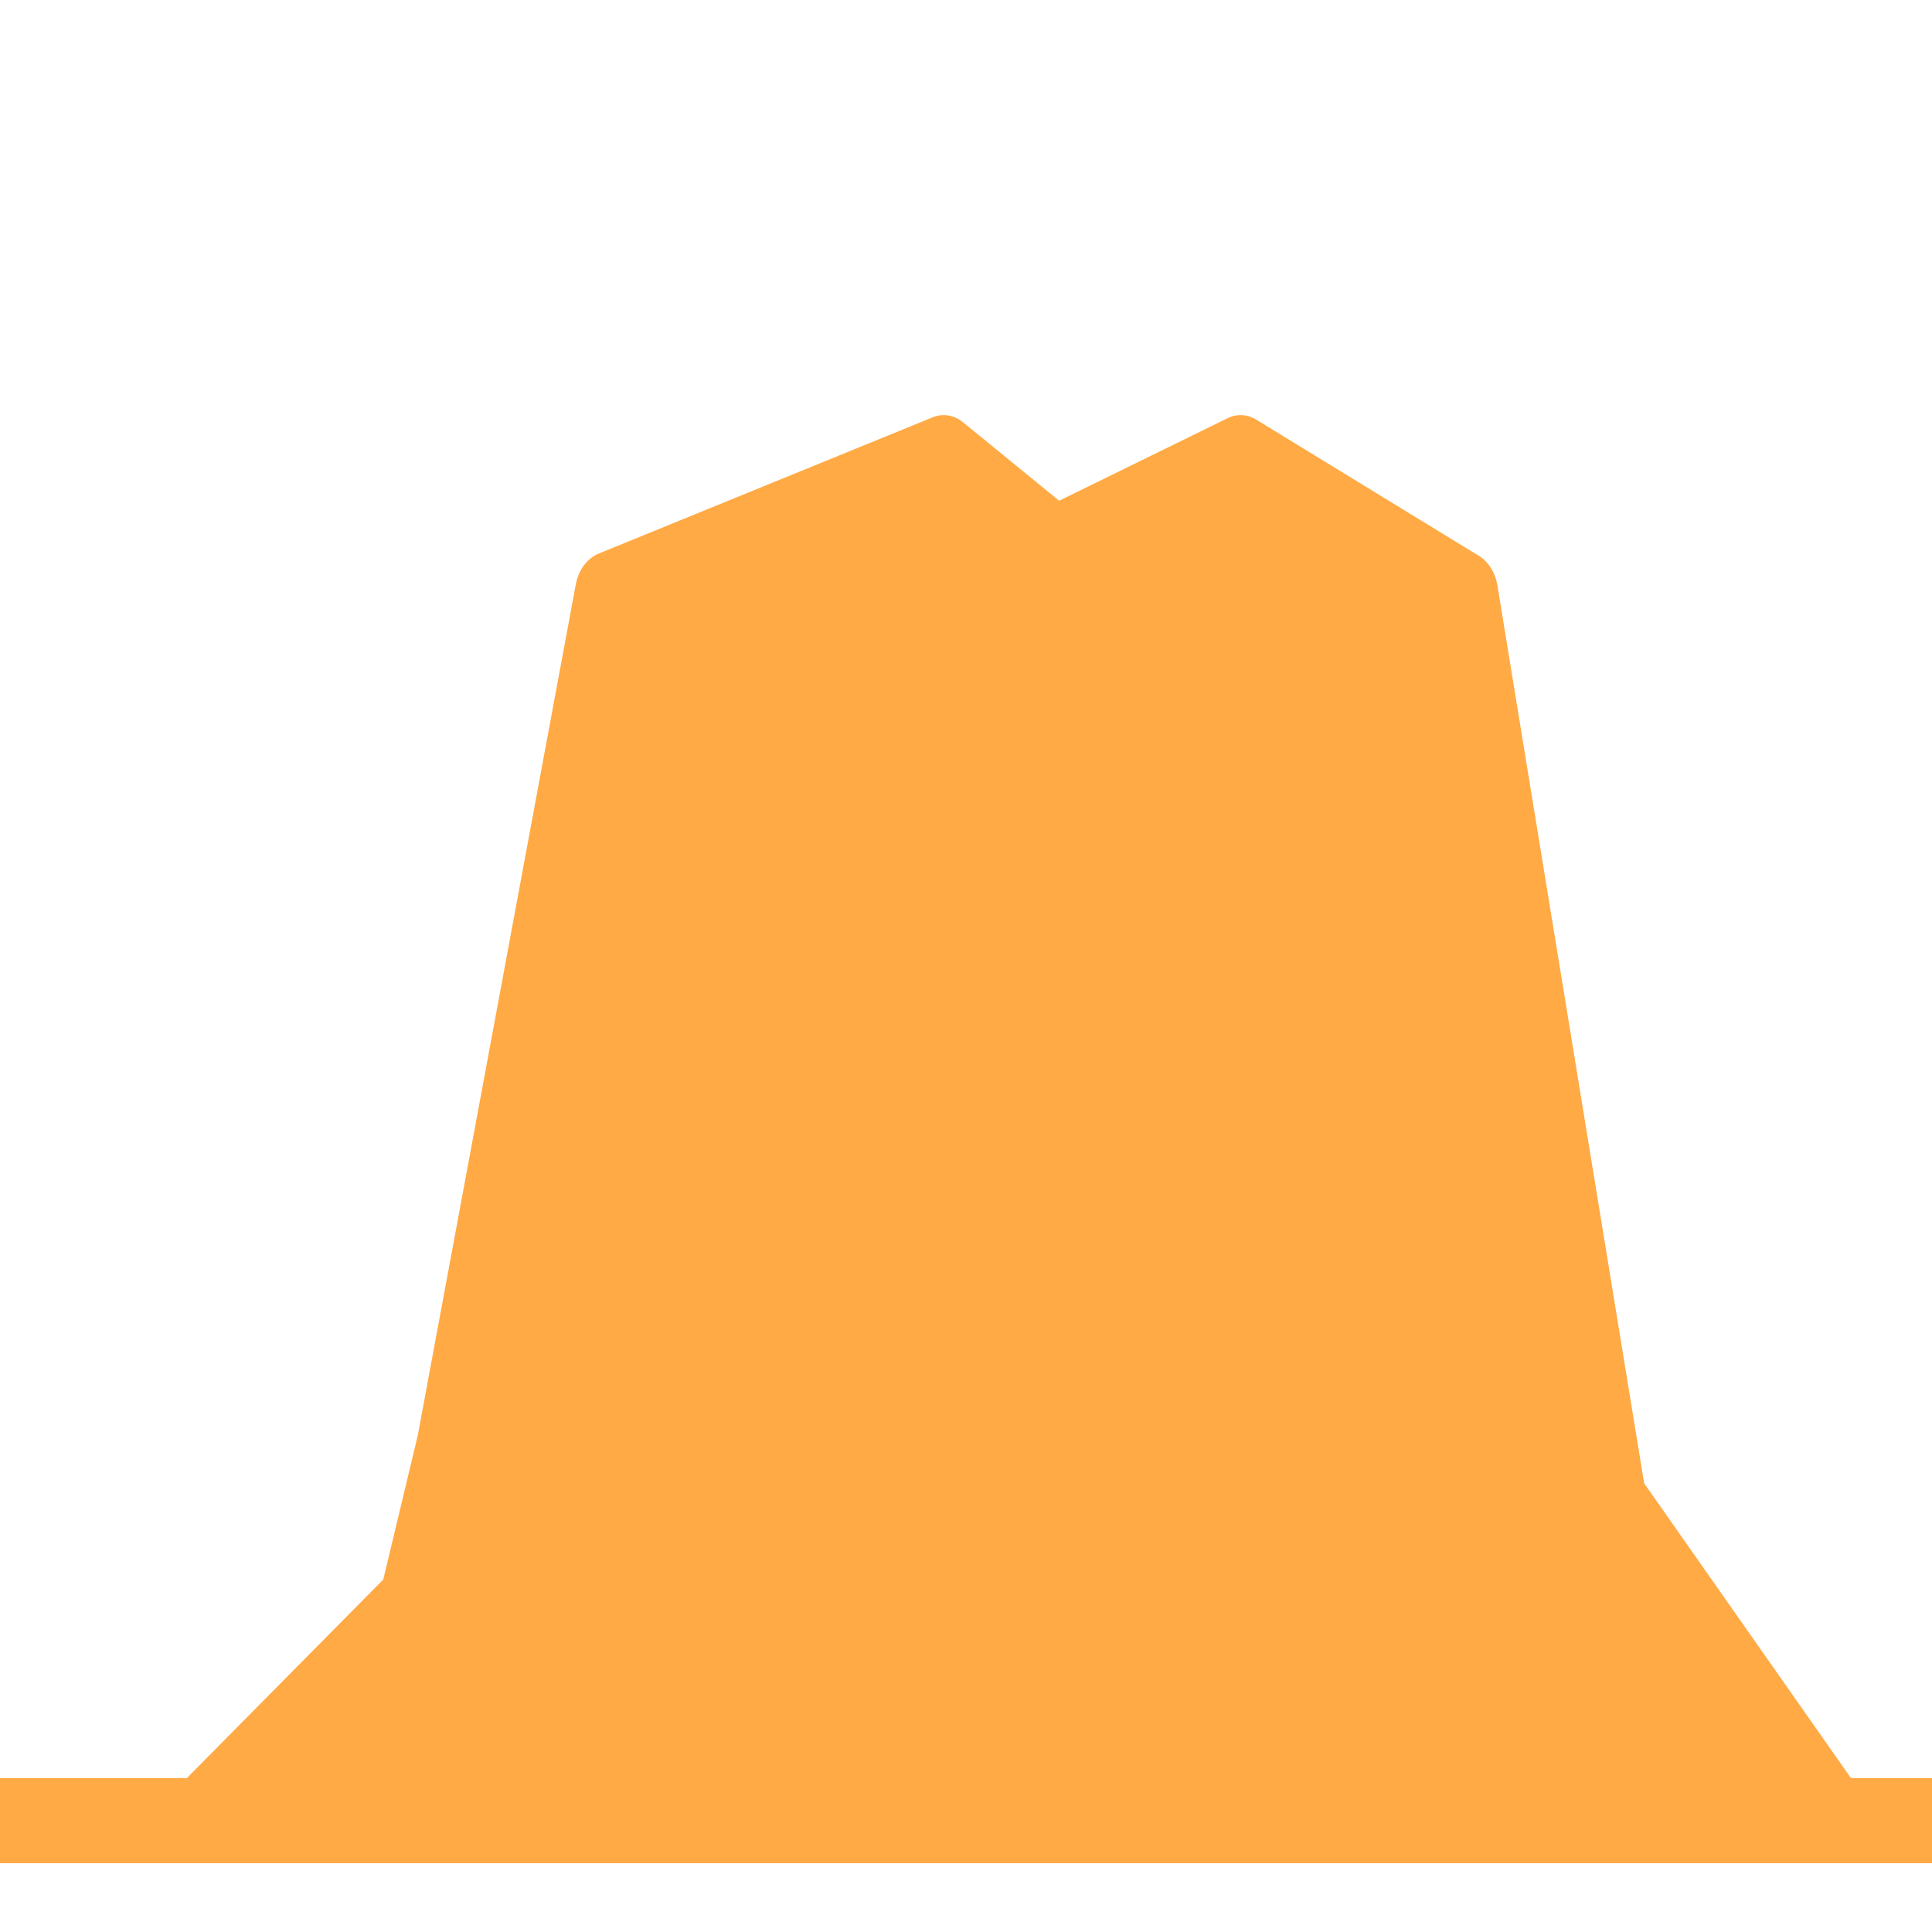<?xml version="1.0" encoding="UTF-8" standalone="no"?>
<!-- Created with Inkscape (http://www.inkscape.org/) -->

<svg
   xmlns:dc="http://purl.org/dc/elements/1.1/"
   xmlns:cc="http://creativecommons.org/ns#"
   xmlns:rdf="http://www.w3.org/1999/02/22-rdf-syntax-ns#"
   xmlns:svg="http://www.w3.org/2000/svg"
   xmlns="http://www.w3.org/2000/svg"
   xmlns:sodipodi="http://sodipodi.sourceforge.net/DTD/sodipodi-0.dtd"
   xmlns:inkscape="http://www.inkscape.org/namespaces/inkscape"
   width="65"
   height="65"
   viewBox="0 0 65 65"
   id="svg4604"
   version="1.1"
   inkscape:version="0.91 r13725"
   sodipodi:docname="cliff.svg">
  <defs
     id="defs4606">
    <clipPath
       clipPathUnits="userSpaceOnUse"
       id="clipPath286">
      <path
         d="m 513.739,235.444 21.56,0 0,25.556 -21.56,0 0,-25.556 z"
         id="path288"
         inkscape:connector-curvature="0" />
    </clipPath>
    <clipPath
       clipPathUnits="userSpaceOnUse"
       id="clipPath406">
      <path
         d="m 57.255,313.364 43.245,0 0,29.167 -43.245,0 0,-29.167 z"
         id="path408"
         inkscape:connector-curvature="0" />
    </clipPath>
    <clipPath
       clipPathUnits="userSpaceOnUse"
       id="clipPath162">
      <path
         d="m 0,368 595.28,0 0,-368 L 0,0 0,368 Z"
         id="path164"
         inkscape:connector-curvature="0" />
    </clipPath>
    <clipPath
       clipPathUnits="userSpaceOnUse"
       id="clipPath434">
      <path
         d="m 0,368 595.28,0 0,-368 L 0,0 0,368 Z"
         id="path436"
         inkscape:connector-curvature="0" />
    </clipPath>
  </defs>
  <sodipodi:namedview
     id="base"
     pagecolor="#ffffff"
     bordercolor="#666666"
     borderopacity="1.0"
     inkscape:pageopacity="0.0"
     inkscape:pageshadow="2"
     inkscape:zoom="2.8"
     inkscape:cx="30.485911"
     inkscape:cy="5.826634"
     inkscape:document-units="px"
     inkscape:current-layer="layer1"
     showgrid="false"
     units="px"
     inkscape:window-width="768"
     inkscape:window-height="848"
     inkscape:window-x="65"
     inkscape:window-y="24"
     inkscape:window-maximized="0" />
  <g
     inkscape:label="Layer 1"
     inkscape:groupmode="layer"
     id="layer1"
     transform="translate(0,-987.362)">
    <g
       transform="matrix(1.397,0,0,-1.71,-286.962,1449.602)"
       id="g432"
       clip-path="url(#clipPath434)">
      <g
         id="g438"
         transform="translate(205.281,235.333)"
         style="fill:#ffaa45;fill-opacity:1">
        <path
           d="M 0,0 -0.062,0 C -0.524,0 -0.9,-0.375 -0.9,-0.838 c 0,-0.463 0.376,-0.838 0.838,-0.838 l 47.056,0 c 0.463,0 0.838,0.375 0.838,0.838 0,0.463 -0.375,0.838 -0.838,0.838 l -2.286,0 -4.98,5.799 -3.533,17.661 c -0.05,0.254 -0.215,0.47 -0.446,0.586 l -5.364,2.681 c -0.214,0.107 -0.464,0.117 -0.686,0.029 l -4.06,-1.625 -2.315,1.544 c -0.214,0.143 -0.484,0.179 -0.729,0.098 L 14.55,24.091 C 14.272,23.998 14.063,23.767 13.998,23.482 L 10.191,6.732 9.362,3.906 4.633,0 1.873,0"
           style="fill:#ffaa45;fill-opacity:1;fill-rule:nonzero;stroke:none"
           id="path440"
           inkscape:connector-curvature="0" />
      </g>
    </g>
  </g>
</svg>
